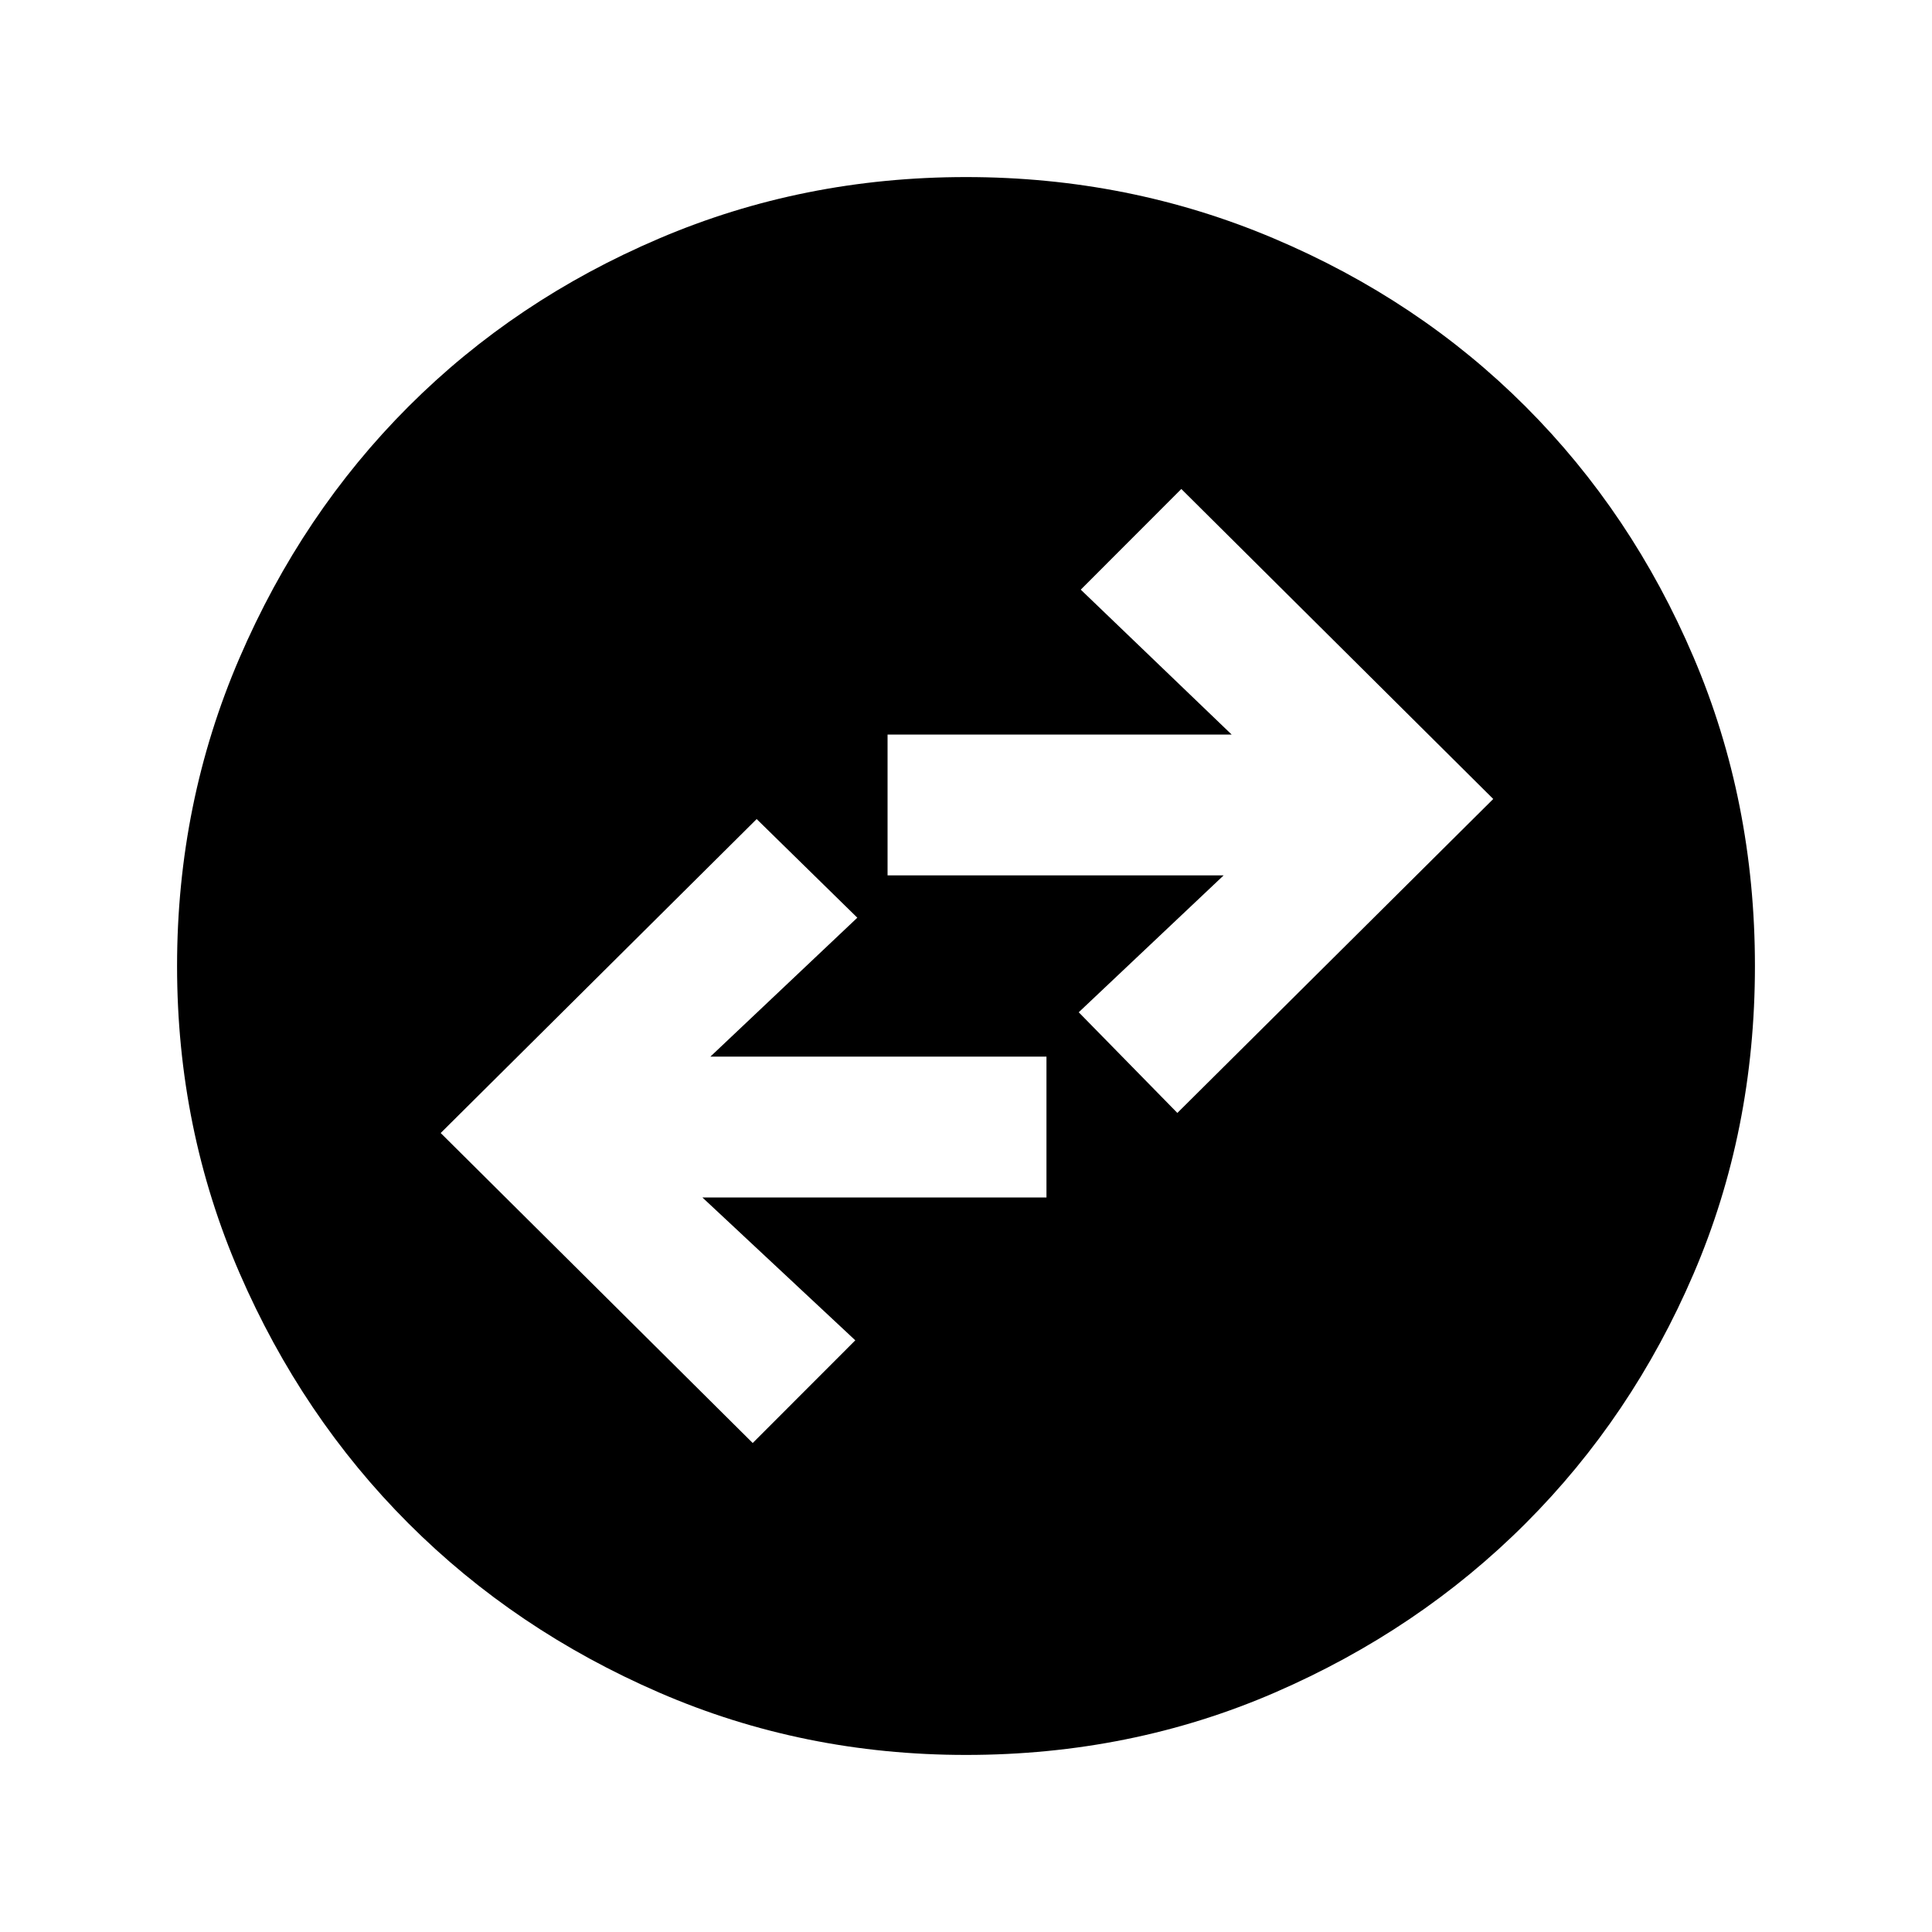 <svg xmlns="http://www.w3.org/2000/svg" height="20" width="20"><path d="M10 18.167Q8.312 18.167 6.823 17.521Q5.333 16.875 4.229 15.771Q3.125 14.667 2.479 13.177Q1.833 11.688 1.833 10Q1.833 8.312 2.479 6.812Q3.125 5.312 4.229 4.208Q5.333 3.104 6.823 2.469Q8.312 1.833 10 1.833Q11.688 1.833 13.188 2.469Q14.688 3.104 15.792 4.208Q16.896 5.312 17.531 6.802Q18.167 8.292 18.167 10Q18.167 11.708 17.531 13.188Q16.896 14.667 15.792 15.771Q14.688 16.875 13.198 17.521Q11.708 18.167 10 18.167ZM12.188 11.521 15.458 8.271 12.229 5.062 11.188 6.104 12.75 7.604H9.188V9.062H12.667L11.167 10.479ZM7.792 14.938 8.854 13.875 7.271 12.396H10.833V10.938H7.354L8.875 9.5L7.833 8.479L4.562 11.729Z"/></svg>